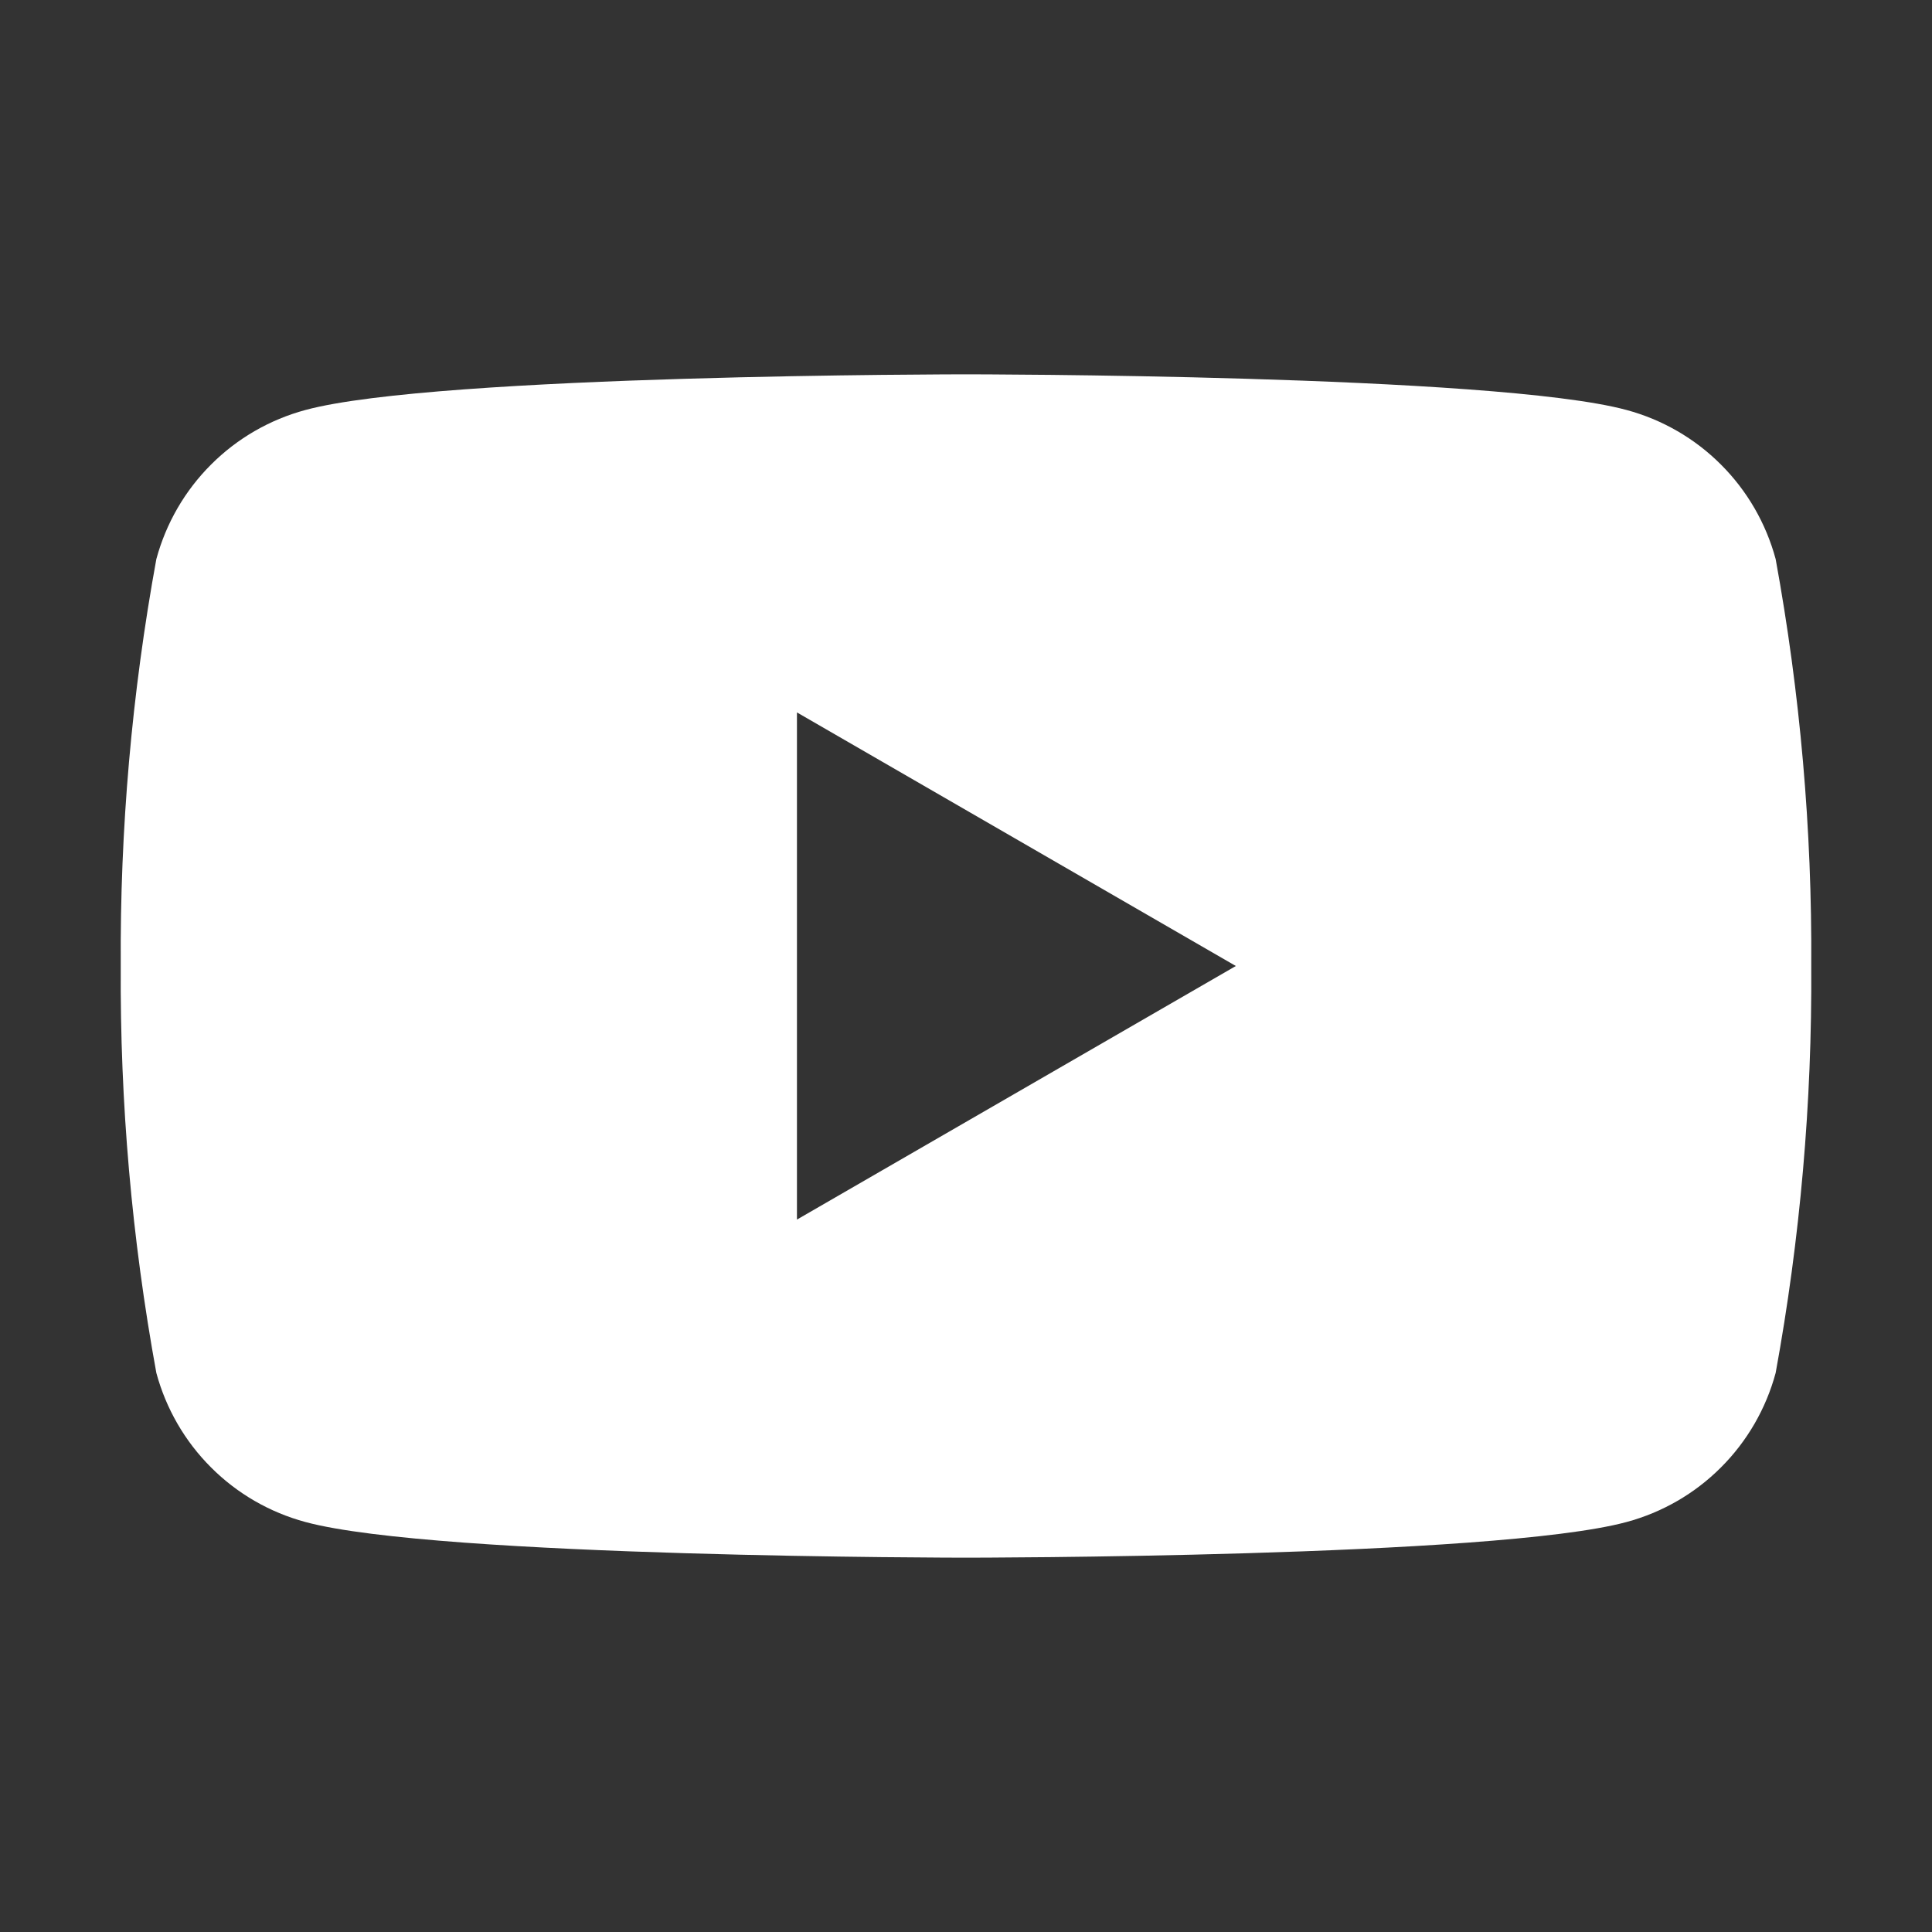 <svg width="40" height="40" viewBox="0 0 40 40" fill="none" xmlns="http://www.w3.org/2000/svg">
<rect x="0" y="0" width="40" height="40" fill="#333333" stroke="none"/>
<path d="M36.763 11.575C36.563 10.835 36.173 10.16 35.631 9.619C35.09 9.077 34.415 8.687 33.675 8.488C30.95 7.75 20 7.75 20 7.75C20 7.75 9.05 7.75 6.325 8.488C5.585 8.687 4.91 9.077 4.369 9.619C3.827 10.16 3.437 10.835 3.237 11.575C2.729 14.354 2.482 17.175 2.5 20C2.482 22.825 2.729 25.646 3.237 28.425C3.437 29.165 3.827 29.84 4.369 30.381C4.91 30.923 5.585 31.313 6.325 31.512C9.05 32.25 20 32.25 20 32.25C20 32.25 30.95 32.25 33.675 31.512C34.415 31.313 35.09 30.923 35.631 30.381C36.173 29.84 36.563 29.165 36.763 28.425C37.271 25.646 37.518 22.825 37.5 20C37.518 17.175 37.271 14.354 36.763 11.575ZM16.5 25.25V14.75L25.587 20L16.5 25.25Z" fill="white"/>
</svg>
